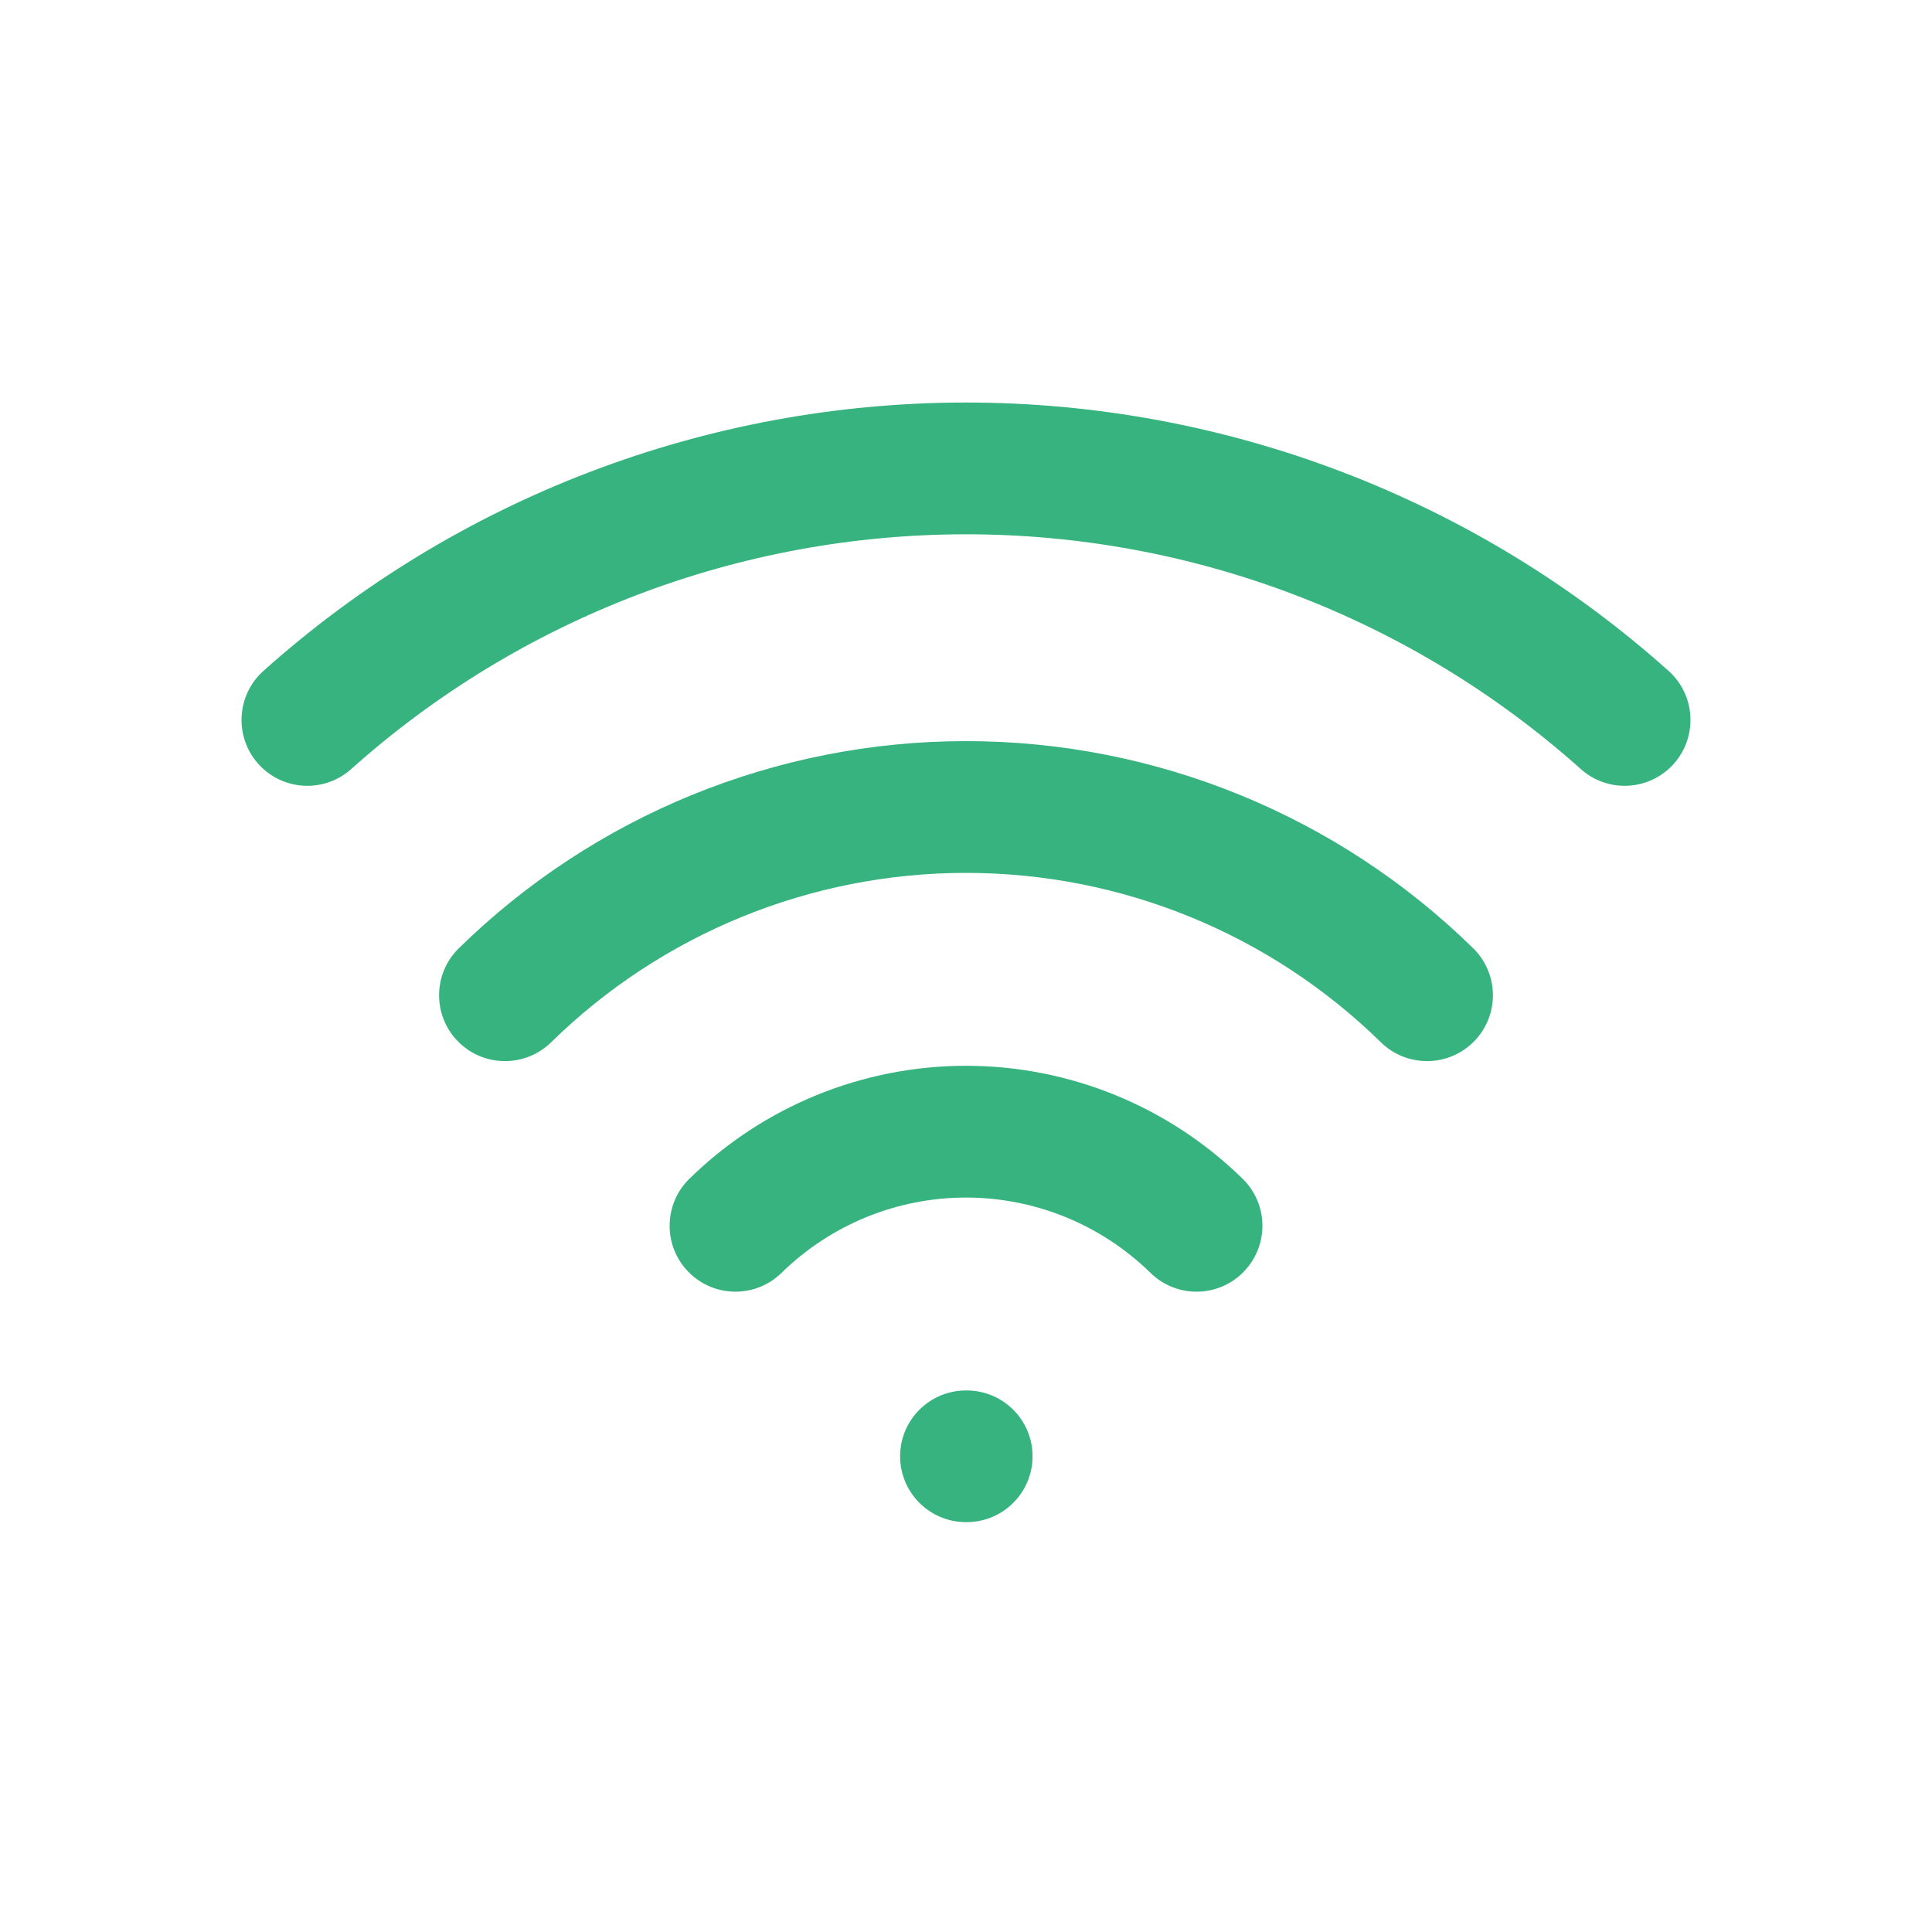 <svg width="20" height="20" viewBox="0 0 20 20" fill="none" xmlns="http://www.w3.org/2000/svg">
<path d="M10 14.394C9.623 14.394 9.318 14.699 9.318 15.075C9.318 15.452 9.623 15.757 10 15.757H10.007C10.383 15.757 10.689 15.452 10.689 15.075C10.689 14.699 10.383 14.394 10.007 14.394H10Z" fill="#36B37E"/>
<path d="M8.091 13.176C8.601 12.677 9.286 12.397 10 12.397C10.714 12.397 11.399 12.677 11.909 13.176C12.178 13.44 12.61 13.436 12.873 13.167C13.137 12.898 13.133 12.466 12.864 12.203C12.099 11.453 11.071 11.033 10 11.033C8.929 11.033 7.901 11.453 7.136 12.203C6.868 12.466 6.863 12.898 7.127 13.167C7.39 13.436 7.822 13.44 8.091 13.176Z" fill="#36B37E"/>
<path d="M5.705 10.79C6.852 9.665 8.394 9.036 10 9.036C11.606 9.036 13.148 9.665 14.295 10.79C14.564 11.053 14.996 11.049 15.26 10.78C15.523 10.511 15.519 10.079 15.25 9.816C13.848 8.442 11.963 7.672 10 7.672C8.037 7.672 6.152 8.442 4.75 9.816C4.481 10.079 4.477 10.511 4.74 10.78C5.004 11.049 5.436 11.053 5.705 10.79Z" fill="#36B37E"/>
<path d="M10 5.531C7.652 5.531 5.386 6.396 3.636 7.961C3.356 8.212 2.925 8.188 2.674 7.908C2.423 7.627 2.447 7.196 2.727 6.945C4.727 5.156 7.317 4.167 10 4.167C12.683 4.167 15.273 5.156 17.273 6.945C17.553 7.196 17.577 7.627 17.326 7.908C17.075 8.188 16.644 8.212 16.364 7.961C14.614 6.396 12.348 5.531 10 5.531Z" fill="#36B37E"/>
</svg>

